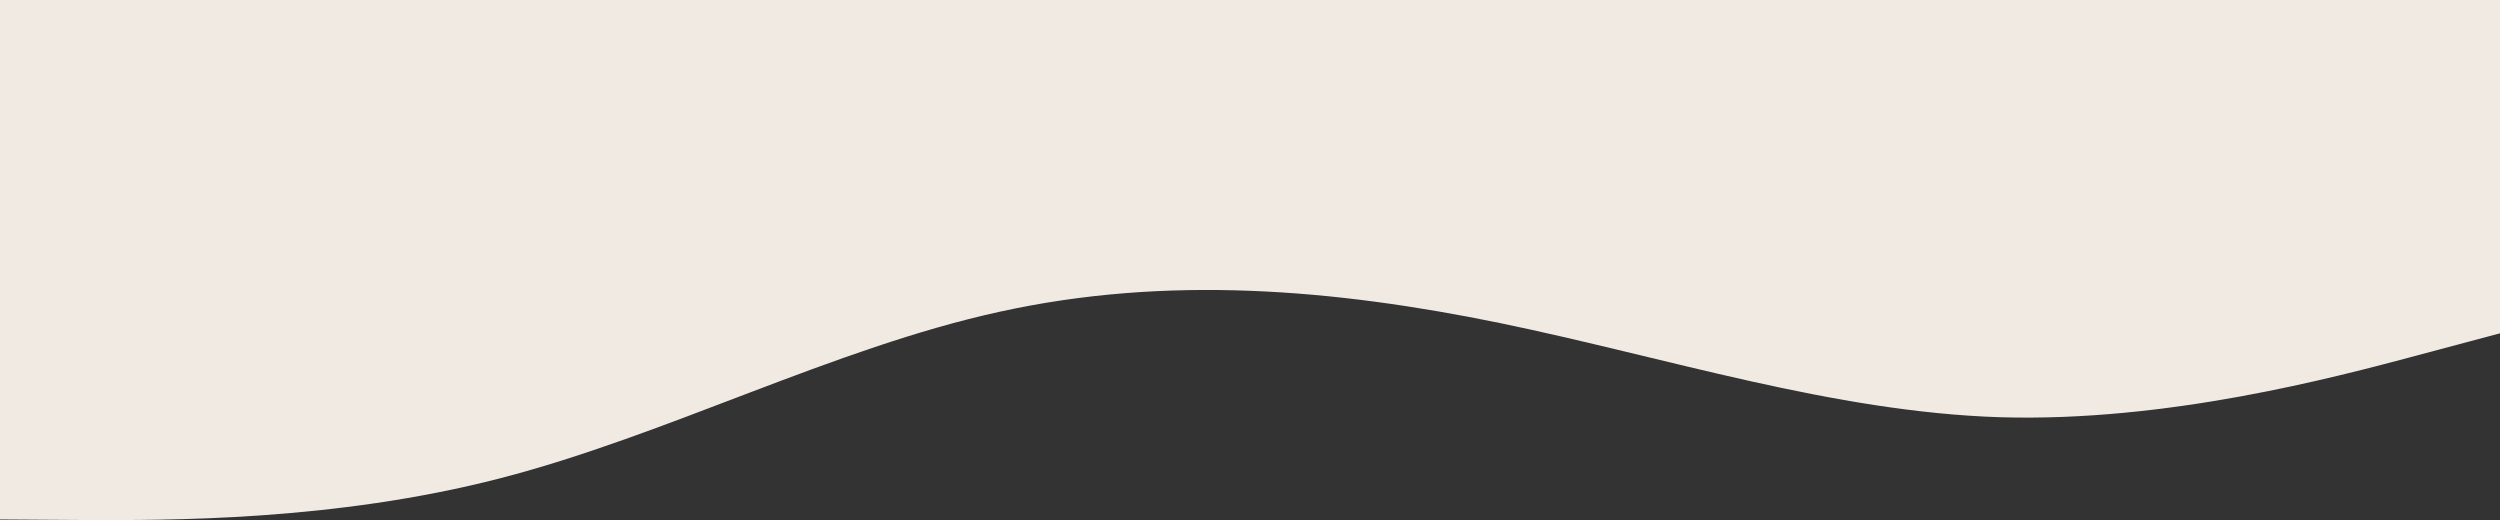 <svg xmlns="http://www.w3.org/2000/svg" xmlns:xlink="http://www.w3.org/1999/xlink" id="visual" version="1.1" viewBox="0 0 900 187.22"><rect x="0" y="0" width="900" height="187.22" fill="#333333" stroke="none"/><path d="M0 187L30 187.2C60 187.3 120 187.7 180 172.2C240 156.7 300 125.3 360 112.2C420 99 480 104 540 116.3C600 128.7 660 148.3 720 150.2C780 152 840 136 870 128L900 120L900 0L870 0C840 0 780 0 720 0C660 0 600 0 540 0C480 0 420 0 360 0C300 0 240 0 180 0C120 0 60 0 30 0L0 0Z" fill="#f0eae3" stroke-linecap="round" stroke-linejoin="miter"/></svg>